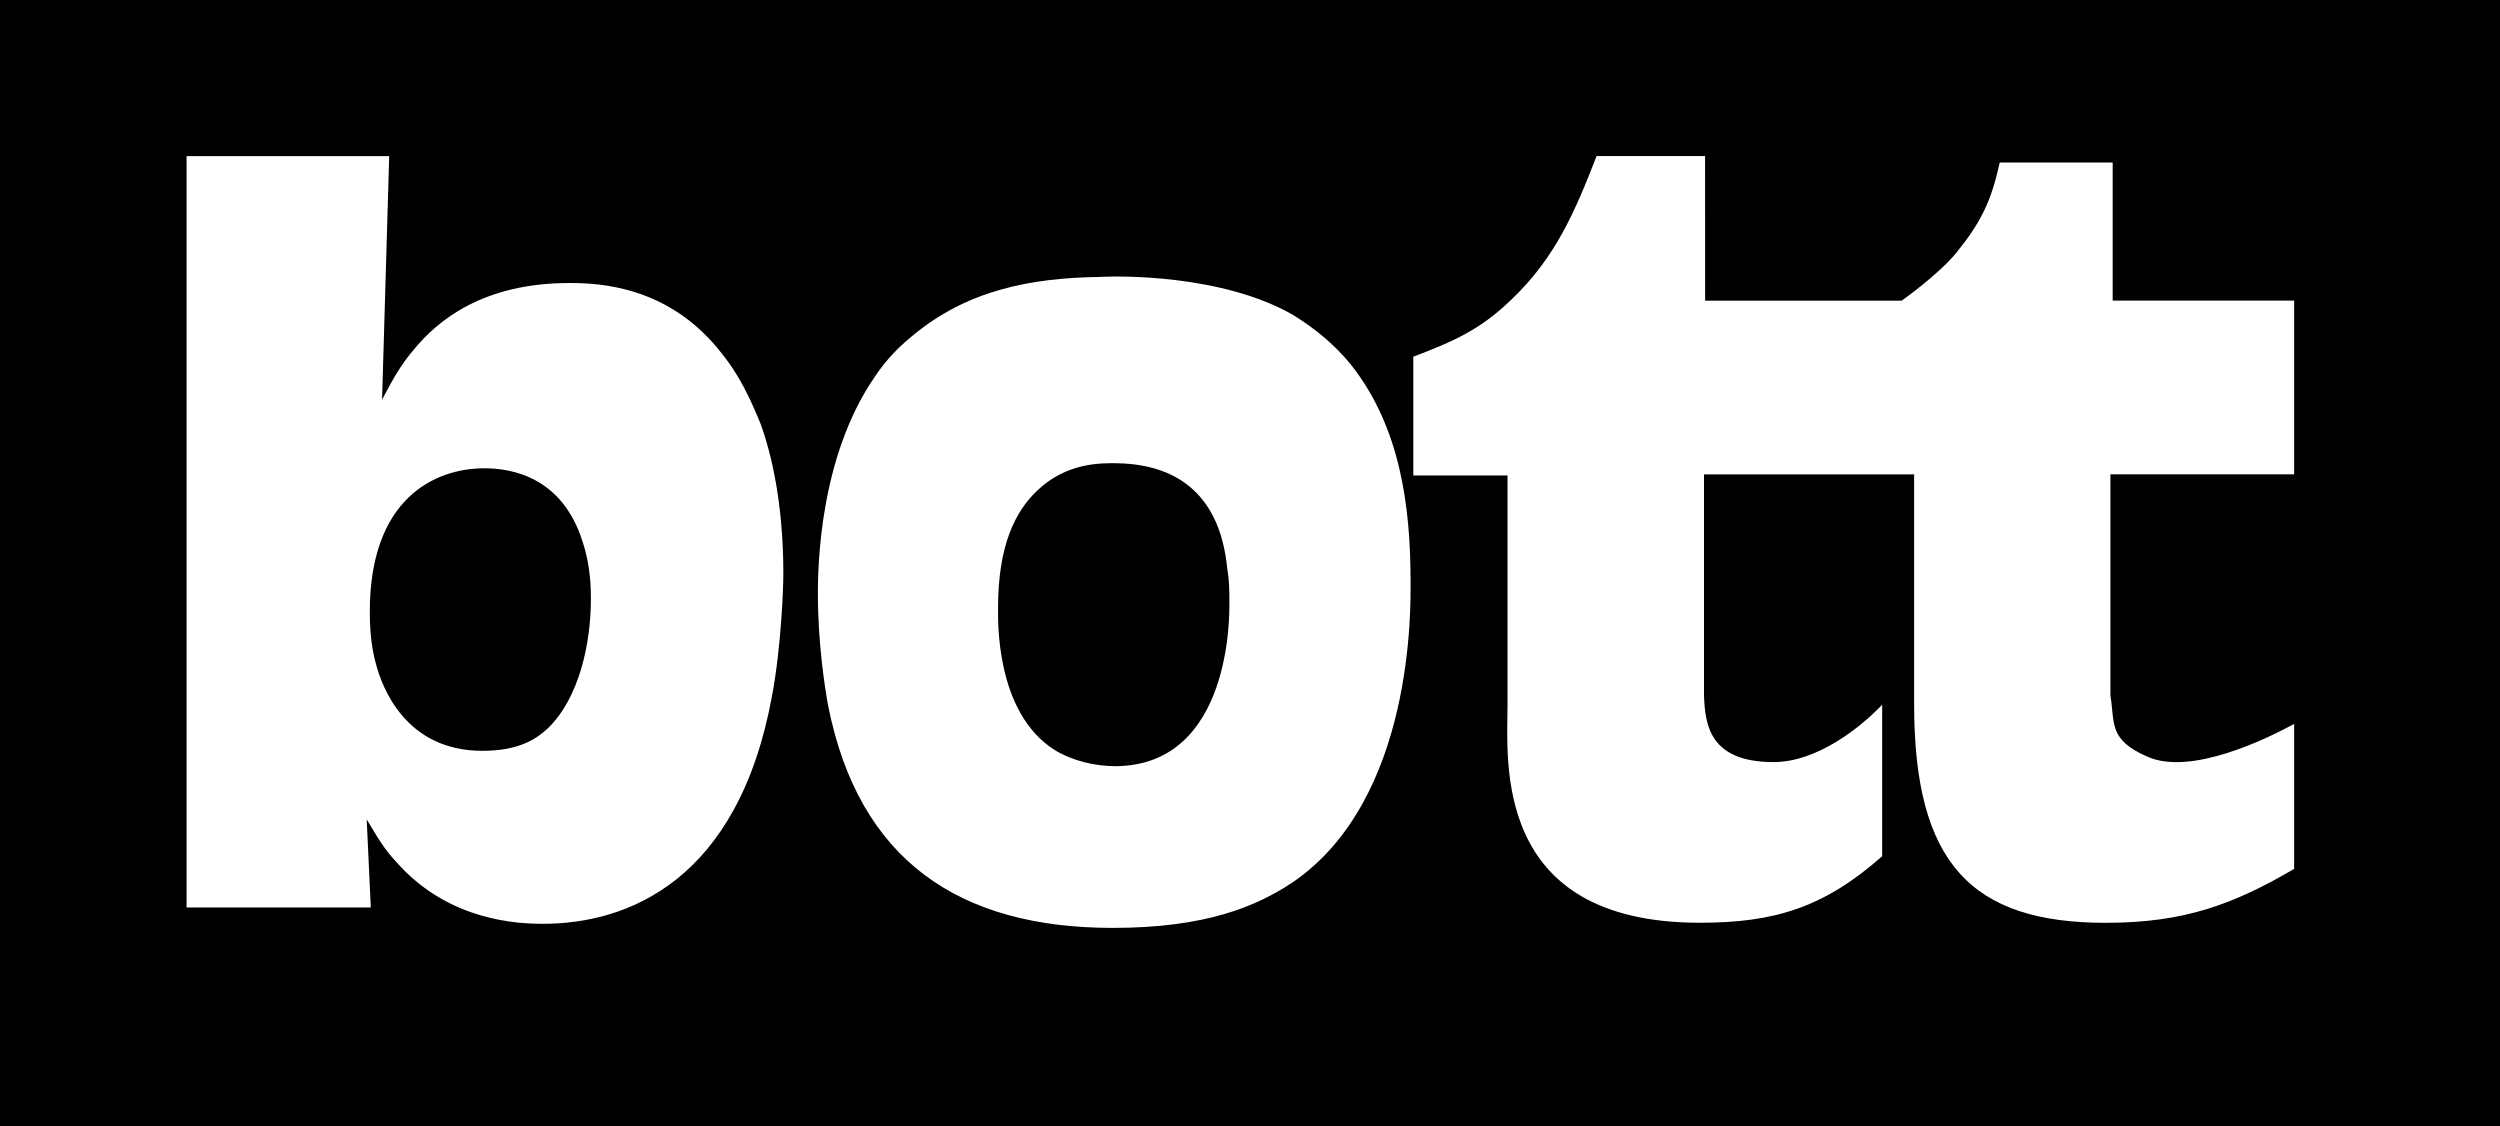 <?xml version="1.0" encoding="utf-8"?>
<!-- Generator: Adobe Illustrator 22.0.1, SVG Export Plug-In . SVG Version: 6.00 Build 0)  -->
<svg version="1.1" id="Layer_1" xmlns="http://www.w3.org/2000/svg" xmlns:xlink="http://www.w3.org/1999/xlink" x="0px" y="0px"
	 viewBox="0 0 40.333 18.167" enable-background="new 0 0 40.333 18.167" xml:space="preserve">
<g>
	<path d="M19.801,9.19c-0.05-0.528-0.264-1.7-1.8-1.717c-0.231,0-0.793-0.016-1.272,0.446c-0.346,0.33-0.627,0.875-0.627,1.883
		c0,0.181-0.05,1.684,0.908,2.295c0.297,0.182,0.661,0.264,0.991,0.264c1.882-0.016,1.833-2.493,1.833-2.626
		C19.834,9.554,19.834,9.372,19.801,9.19z"/>
	<path d="M7.815,7.555c-0.809,0-1.849,0.496-1.849,2.312c0,0.413,0.049,0.661,0.099,0.843c0.099,0.38,0.479,1.403,1.717,1.403
		c0.578,0,0.859-0.181,1.057-0.363c0.512-0.496,0.694-1.387,0.694-2.081c0-0.148,0-0.528-0.132-0.924
		C9.071,7.687,8.245,7.555,7.815,7.555z"/>
	<path d="M0,0v18.167h40.333V0H0z M12.456,11.222c-0.545,2.989-2.329,3.682-3.699,3.682c-0.413,0-1.487-0.05-2.312-0.941
		c-0.199-0.215-0.265-0.297-0.529-0.743l0.066,1.42h-2.972V2.519h3.269l-0.115,3.93c0.231-0.446,0.347-0.611,0.512-0.809
		c0.38-0.462,1.106-1.074,2.51-1.074c0.496,0,1.618,0.05,2.461,1.14c0.363,0.446,0.561,0.991,0.627,1.139
		c0.165,0.463,0.364,1.255,0.364,2.411C12.638,9.471,12.605,10.429,12.456,11.222z M20.841,14.244
		c-0.577,0.38-1.387,0.726-2.889,0.726c-2.478,0-4.096-1.09-4.591-3.583c-0.05-0.264-0.166-1.007-0.166-1.8
		c0-0.413,0.017-2.213,0.925-3.518c0.099-0.148,0.281-0.396,0.611-0.66c0.875-0.727,1.899-0.925,3.006-0.941
		c0.281-0.017,1.965-0.05,3.121,0.611c0.182,0.115,0.578,0.363,0.941,0.809c0.793,1.007,0.958,2.279,0.958,3.501
		C22.757,9.768,22.823,12.906,20.841,14.244z M37.012,7.653h-2.964v3.569c0.074,0.447-0.037,0.714,0.607,0.99
		c0.703,0.302,1.915-0.293,2.357-0.533v2.339c-0.975,0.57-1.769,0.87-3.038,0.87c-2.172,0-3.093-0.964-3.093-3.522v-3.712h-3.39
		v3.567c0.017,0.463,0.083,1.074,1.123,1.074c0.705,0,1.404-0.562,1.751-0.925v2.444c-0.937,0.827-1.734,1.073-2.94,1.073
		c-3.365,0-3.104-2.625-3.104-3.517v-3.699h-1.52v-1.916c0.645-0.247,1.074-0.429,1.586-0.925c0.71-0.677,1.024-1.42,1.371-2.312
		h1.75l0.001,2.333h3.171c0,0,0.594-0.419,0.883-0.775c0.397-0.488,0.565-0.839,0.699-1.454h1.822v2.228h2.928V7.653z"/>
</g>
</svg>
